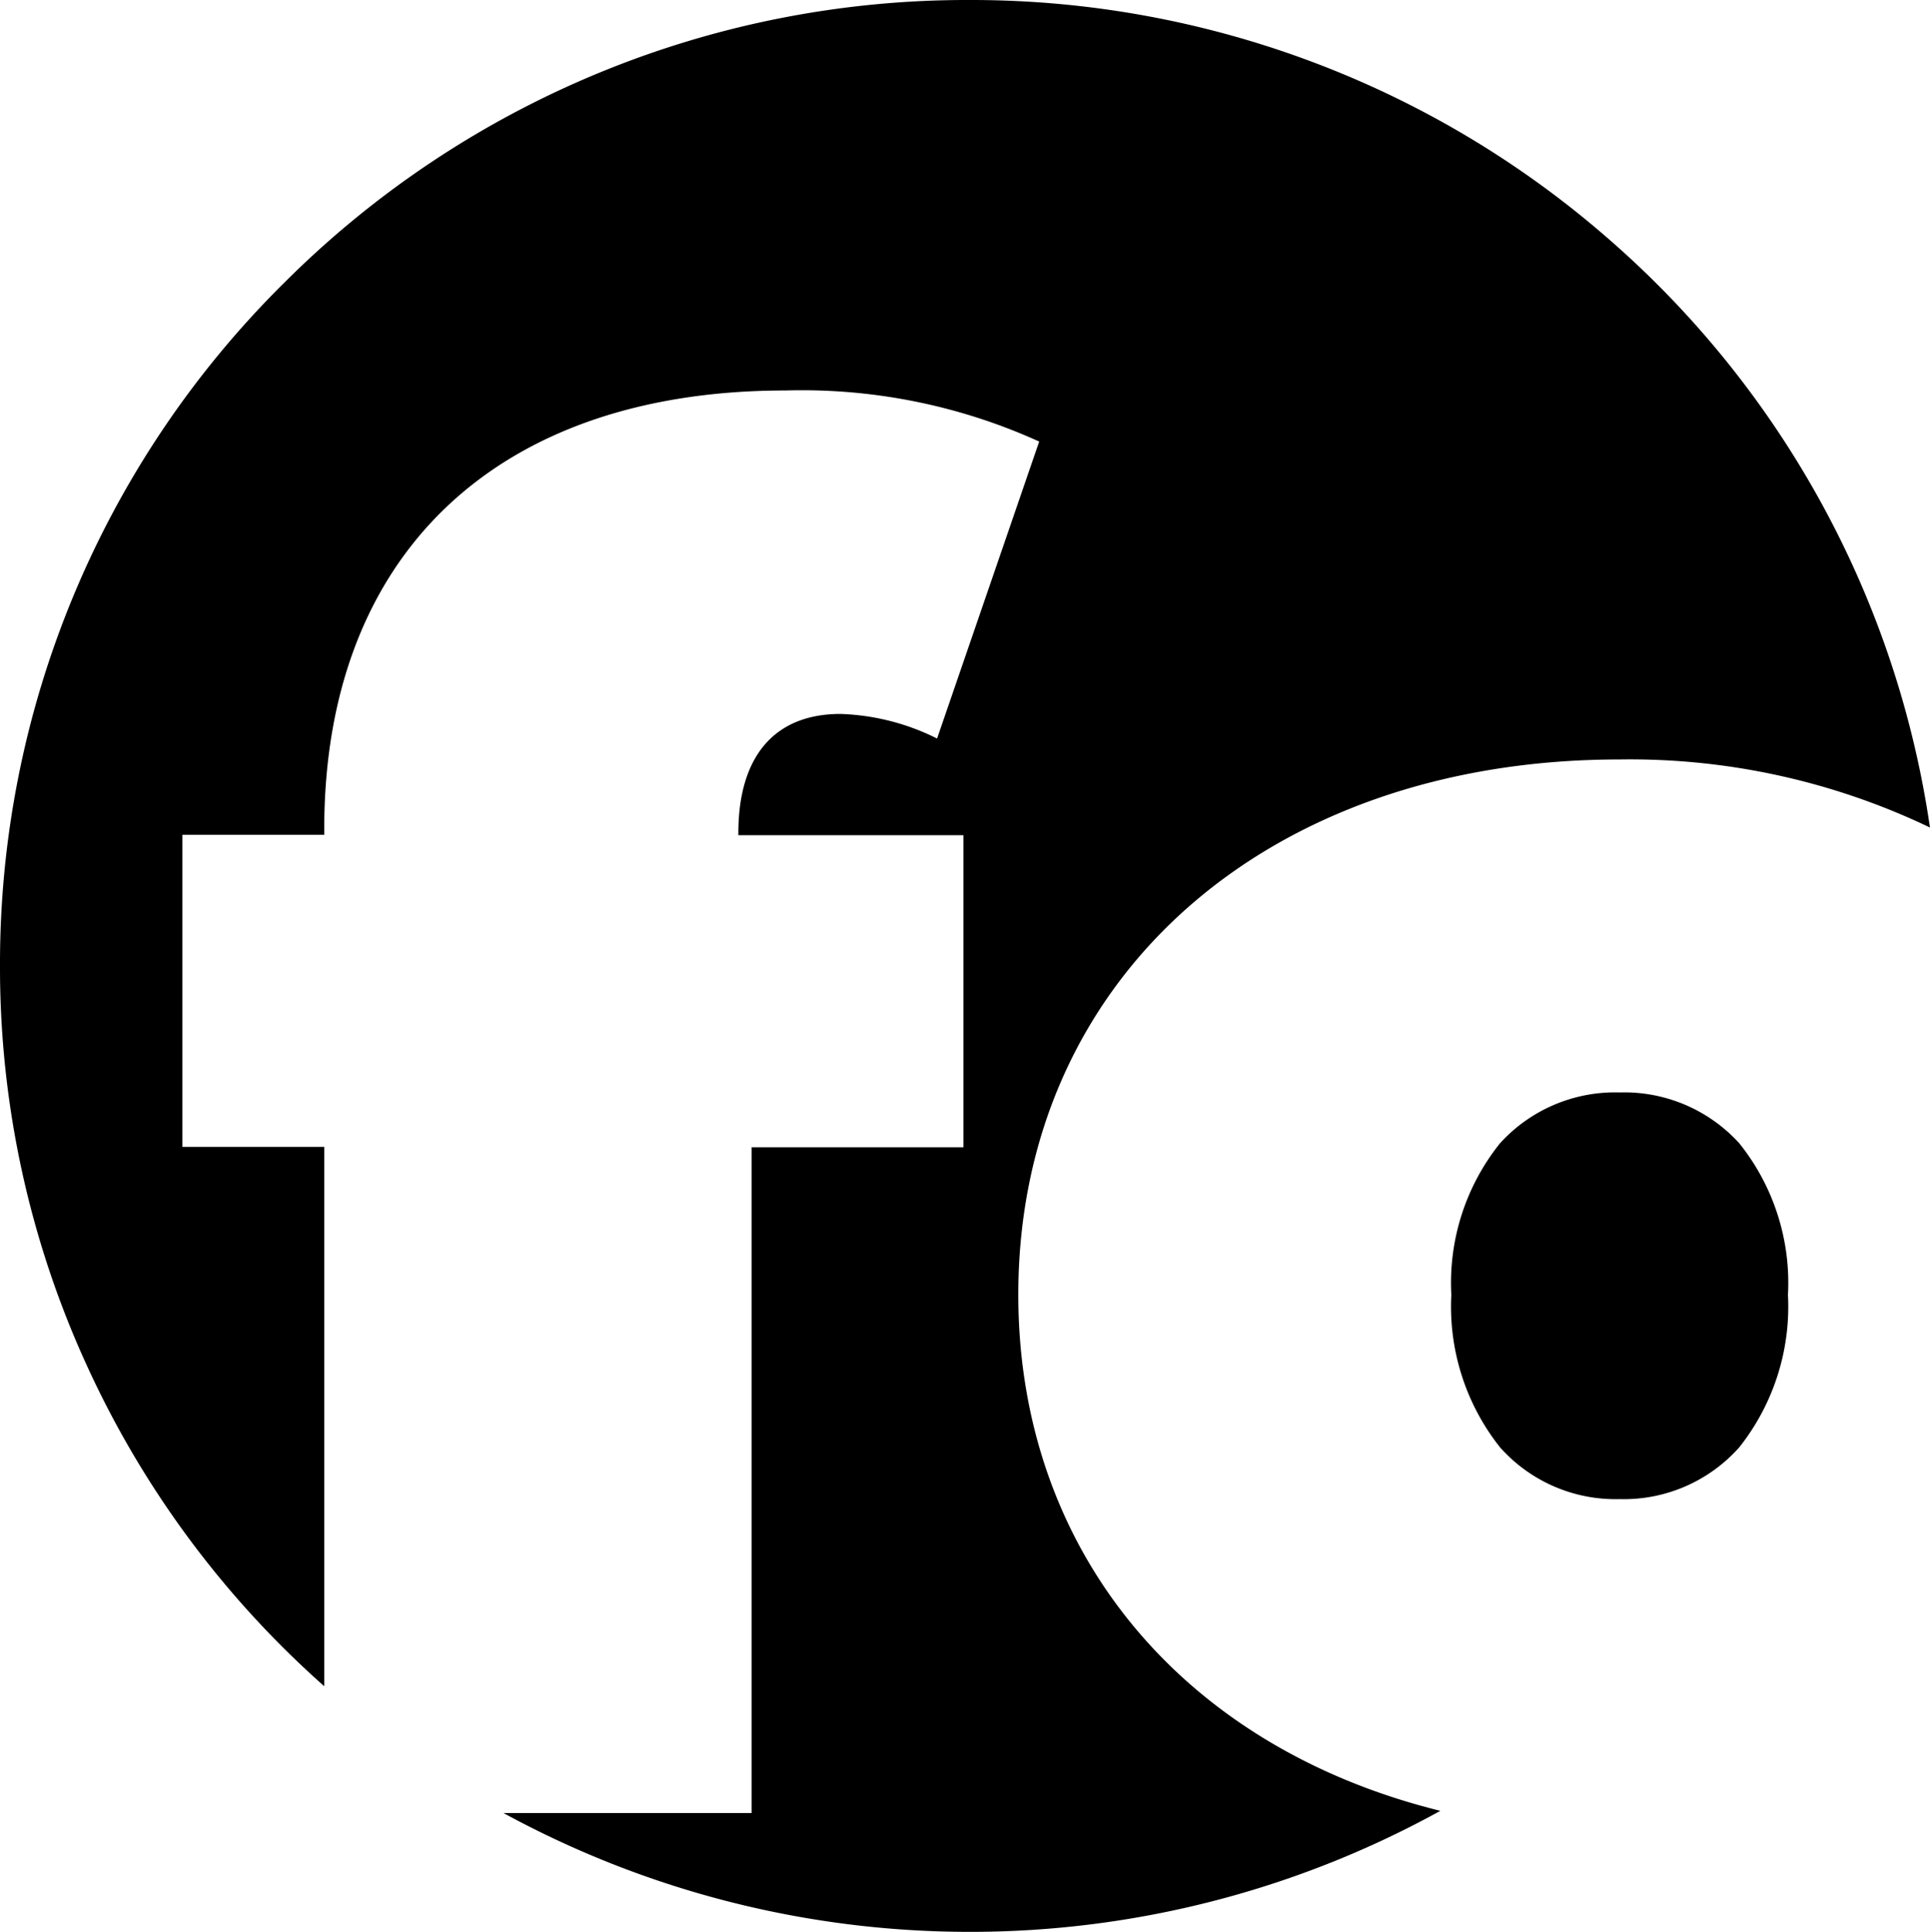 <svg xmlns="http://www.w3.org/2000/svg" width="47.965" height="48.001" viewBox="0 0 47.965 48.001">
  <g id="Group_59" data-name="Group 59" transform="translate(-435.5 -102.5)">
    <path id="Subtraction_2" data-name="Subtraction 2" d="M-15.395,174.5a24.215,24.215,0,0,1-11.592-2.952h6.166V155.005h5.264v-7.754h-5.593V147.2c0-1.909.9-2.961,2.538-2.961a5.764,5.764,0,0,1,2.4.611l2.538-7.379a14.266,14.266,0,0,0-6.3-1.269c-7.181,0-11.468,4.076-11.468,10.9v.141h-3.525v7.754h3.525v13.4a23.918,23.918,0,0,1-5.883-7.933A23.721,23.721,0,0,1-39.5,150.5a23.791,23.791,0,0,1,7.06-16.971A24,24,0,0,1-15.395,126.5a24.1,24.1,0,0,1,8.614,1.578,24.039,24.039,0,0,1,7.24,4.343,23.956,23.956,0,0,1,8.005,14.64,17.26,17.26,0,0,0-7.712-1.691c-8.8,0-14.945,5.47-14.945,13.3,0,6.311,4.019,11.224,10.489,12.823A24.2,24.2,0,0,1-15.395,174.5ZM.752,163.748a3.841,3.841,0,0,1-2.973-1.287,5.628,5.628,0,0,1-1.21-3.789,5.547,5.547,0,0,1,1.21-3.766,3.864,3.864,0,0,1,2.973-1.263,3.864,3.864,0,0,1,2.973,1.263,5.547,5.547,0,0,1,1.21,3.766,5.628,5.628,0,0,1-1.21,3.789A3.841,3.841,0,0,1,.752,163.748Z" transform="translate(475 -24)"/>
  </g>
</svg>
